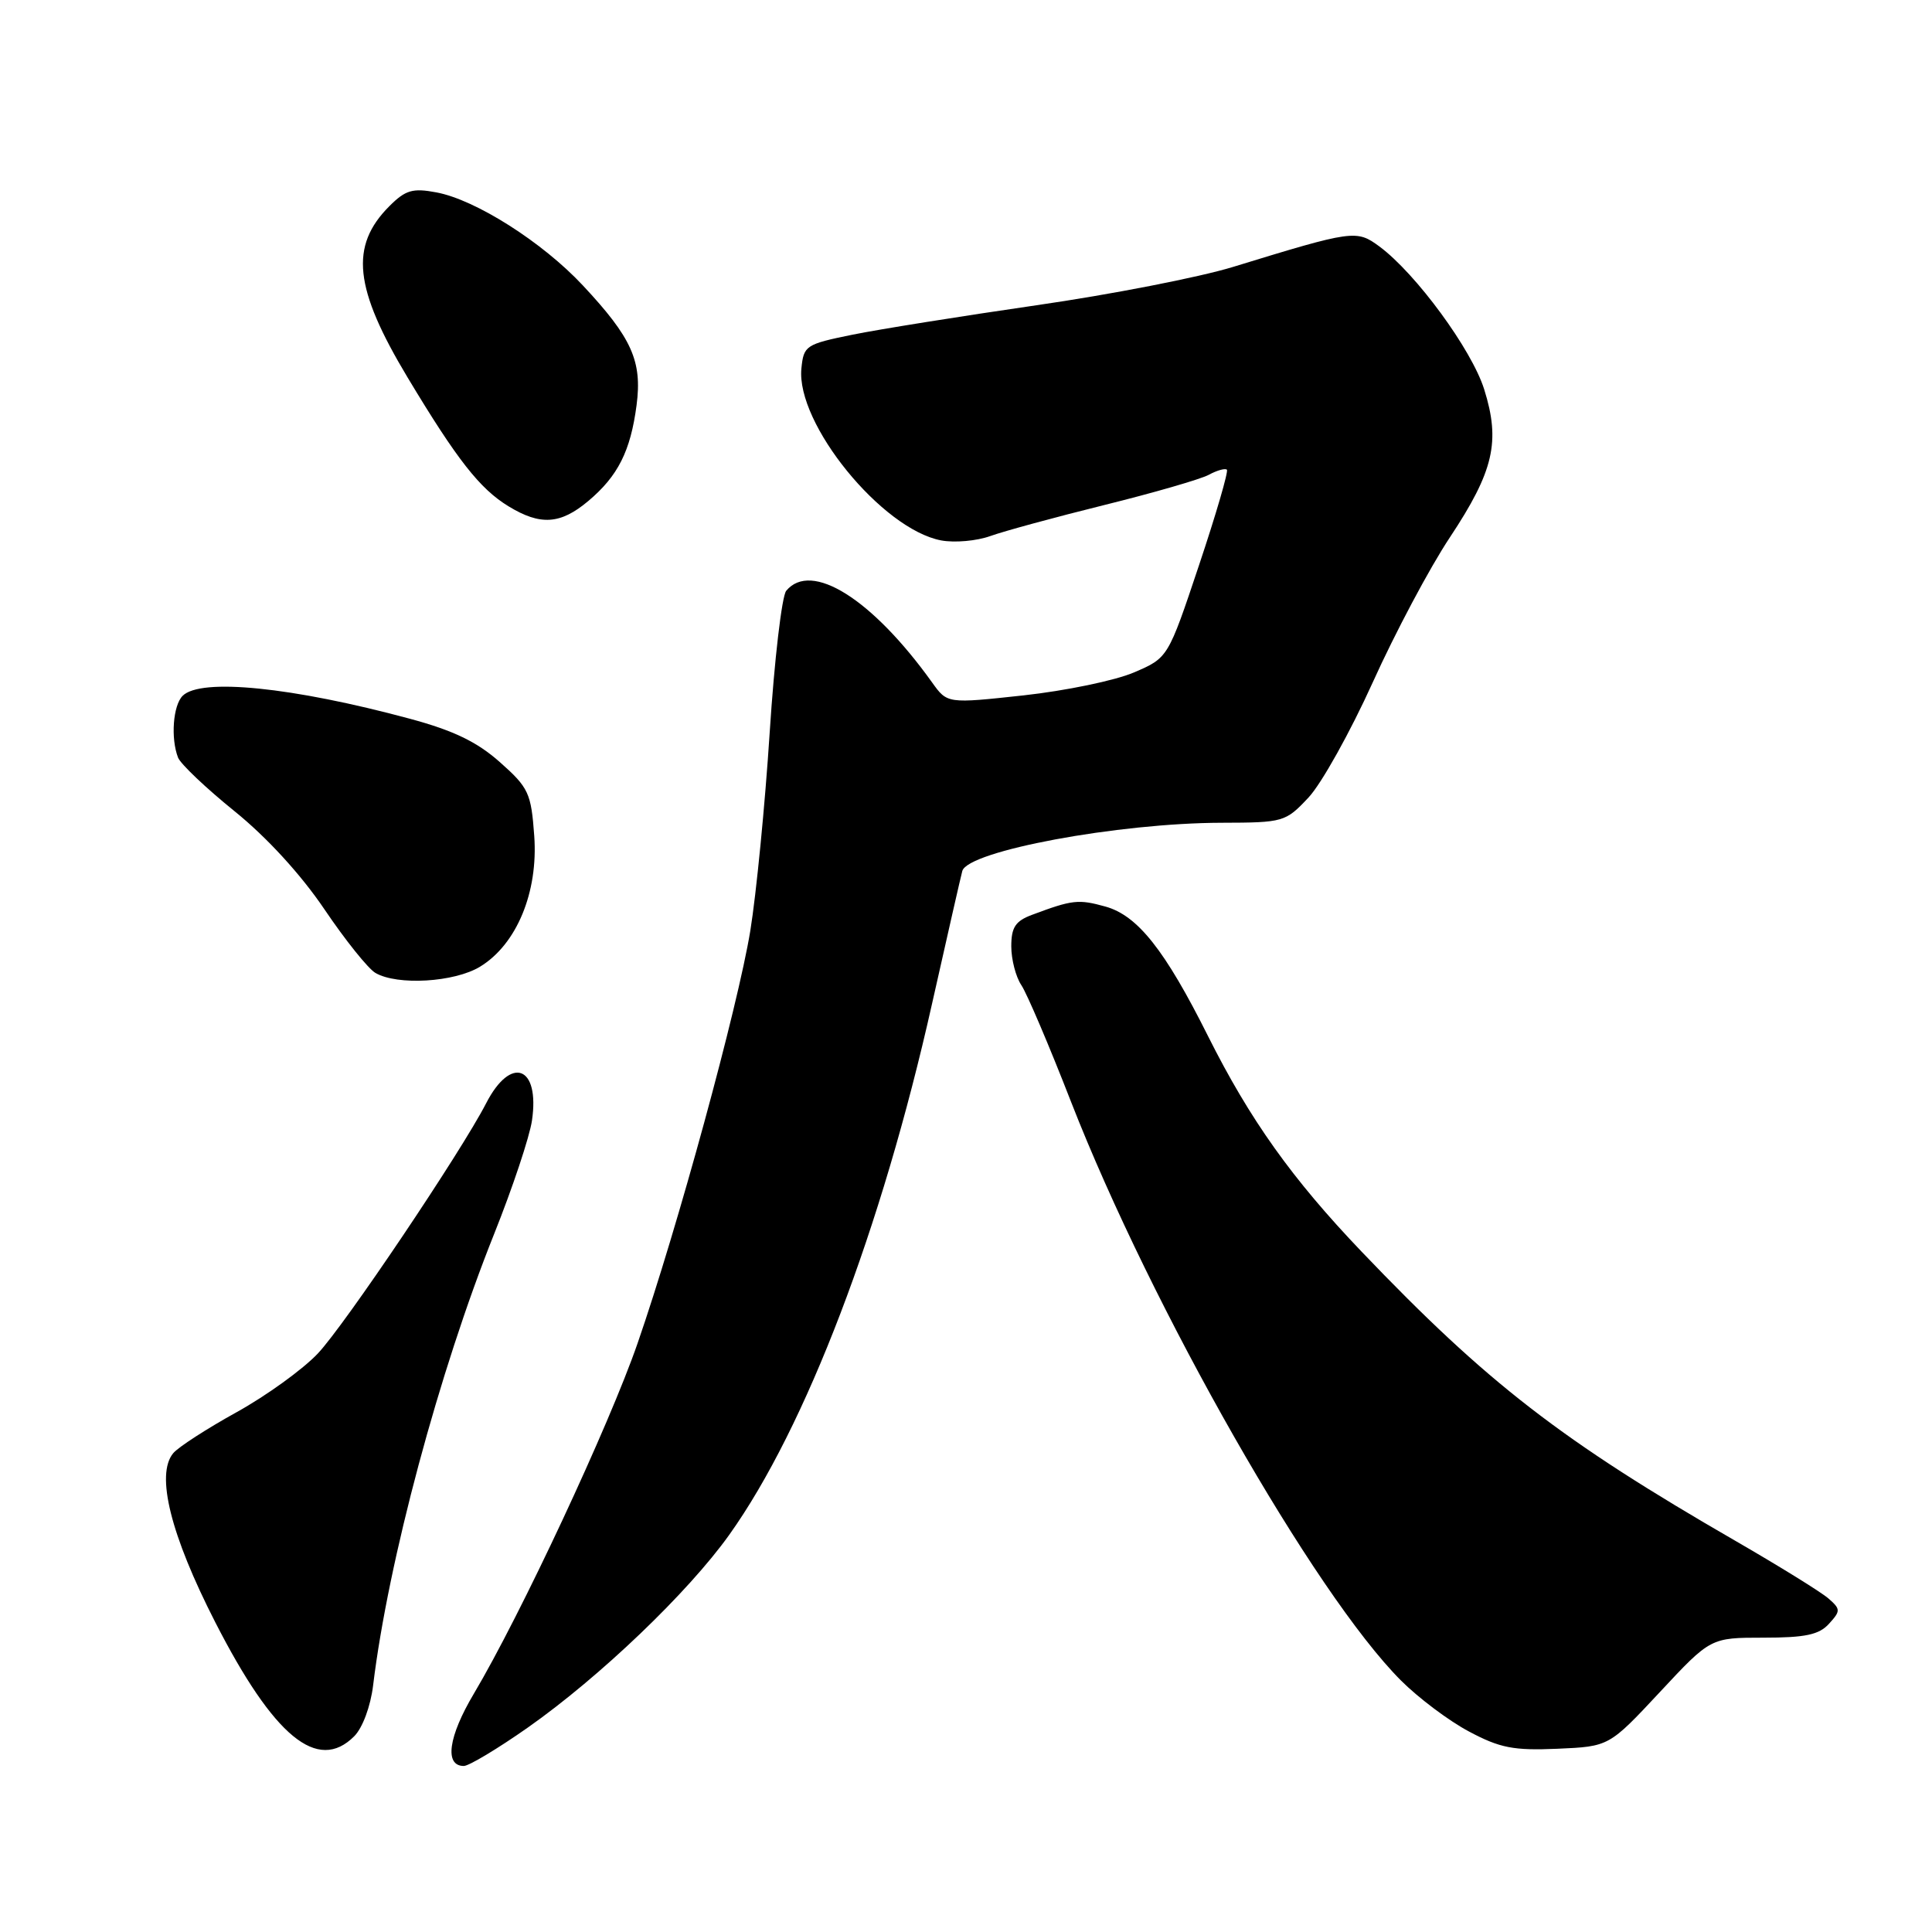 <?xml version="1.0" encoding="UTF-8" standalone="no"?>
<!DOCTYPE svg PUBLIC "-//W3C//DTD SVG 1.1//EN" "http://www.w3.org/Graphics/SVG/1.1/DTD/svg11.dtd" >
<svg xmlns="http://www.w3.org/2000/svg" xmlns:xlink="http://www.w3.org/1999/xlink" version="1.1" viewBox="0 0 256 256">
 <g >
 <path fill="currentColor"
d=" M 69.94 228.91 C 79.47 222.21 91.17 211.02 96.63 203.37 C 106.76 189.17 116.82 162.83 123.50 133.00 C 125.54 123.92 127.34 116.01 127.51 115.41 C 128.26 112.75 148.14 109.05 161.88 109.02 C 170.07 109.00 170.34 108.92 173.38 105.68 C 175.10 103.85 178.92 96.99 181.89 90.43 C 184.85 83.87 189.44 75.23 192.10 71.23 C 197.94 62.42 198.84 58.52 196.66 51.58 C 194.99 46.29 187.61 36.24 182.78 32.66 C 179.74 30.42 179.32 30.48 163.38 35.37 C 158.91 36.74 147.18 39.03 137.32 40.45 C 127.46 41.88 116.49 43.63 112.95 44.35 C 106.77 45.61 106.49 45.79 106.19 48.82 C 105.46 56.12 116.86 70.13 124.72 71.61 C 126.50 71.94 129.42 71.68 131.22 71.03 C 133.03 70.38 139.82 68.53 146.32 66.92 C 152.82 65.31 159.05 63.51 160.16 62.92 C 161.26 62.32 162.35 62.02 162.57 62.24 C 162.79 62.46 161.13 68.16 158.87 74.91 C 154.77 87.17 154.77 87.17 150.26 89.10 C 147.78 90.17 141.20 91.53 135.64 92.14 C 125.52 93.24 125.52 93.24 123.51 90.43 C 115.56 79.34 107.50 74.28 104.18 78.28 C 103.60 78.98 102.61 87.42 101.99 97.03 C 101.37 106.64 100.21 118.47 99.42 123.33 C 97.75 133.50 89.79 162.66 84.48 178.00 C 80.73 188.85 68.96 214.04 62.79 224.42 C 59.40 230.12 58.86 234.00 61.46 234.00 C 62.13 234.00 65.95 231.71 69.94 228.91 Z  M 46.93 230.07 C 48.04 228.96 49.10 226.11 49.44 223.32 C 51.43 206.92 58.18 181.75 65.47 163.52 C 67.91 157.42 70.17 150.65 70.49 148.47 C 71.55 141.24 67.70 139.80 64.41 146.20 C 61.08 152.67 45.68 175.57 42.12 179.34 C 40.13 181.45 35.28 184.95 31.34 187.13 C 27.40 189.31 23.62 191.75 22.95 192.56 C 20.61 195.38 22.60 203.37 28.51 214.93 C 36.29 230.14 42.09 234.91 46.93 230.07 Z  M 219.94 224.21 C 226.66 217.00 226.66 217.00 233.68 217.00 C 239.21 217.00 241.04 216.61 242.35 215.16 C 243.91 213.45 243.90 213.22 242.26 211.79 C 241.29 210.95 235.78 207.54 230.00 204.20 C 206.88 190.86 197.09 183.29 180.43 165.86 C 171.21 156.21 165.62 148.37 160.06 137.27 C 154.35 125.86 150.73 121.30 146.46 120.12 C 142.89 119.13 142.09 119.22 136.75 121.22 C 134.55 122.04 134.00 122.87 134.00 125.40 C 134.00 127.13 134.60 129.44 135.33 130.53 C 136.06 131.61 139.03 138.57 141.92 146.00 C 152.60 173.36 174.16 211.19 185.64 222.68 C 187.94 224.98 191.99 228.03 194.66 229.44 C 198.75 231.62 200.56 231.97 206.35 231.72 C 213.21 231.42 213.21 231.42 219.94 224.21 Z  M 63.61 128.09 C 68.46 125.14 71.33 118.22 70.79 110.76 C 70.38 105.08 70.05 104.37 66.24 100.99 C 63.21 98.30 60.10 96.80 54.32 95.24 C 38.72 91.03 26.59 89.81 24.20 92.20 C 22.93 93.47 22.60 97.81 23.59 100.38 C 23.92 101.23 27.29 104.43 31.09 107.50 C 35.37 110.96 39.89 115.90 42.99 120.49 C 45.74 124.56 48.78 128.36 49.75 128.92 C 52.66 130.61 60.22 130.16 63.61 128.09 Z  M 77.96 66.38 C 81.89 63.07 83.55 59.77 84.35 53.68 C 85.11 47.85 83.72 44.76 77.23 37.82 C 71.87 32.08 63.00 26.45 57.81 25.49 C 54.68 24.90 53.73 25.18 51.60 27.31 C 46.31 32.60 46.91 38.20 54.01 50.02 C 60.56 60.92 63.58 64.77 67.37 67.08 C 71.61 69.67 74.26 69.49 77.96 66.38 Z "/>
</g>
</svg>